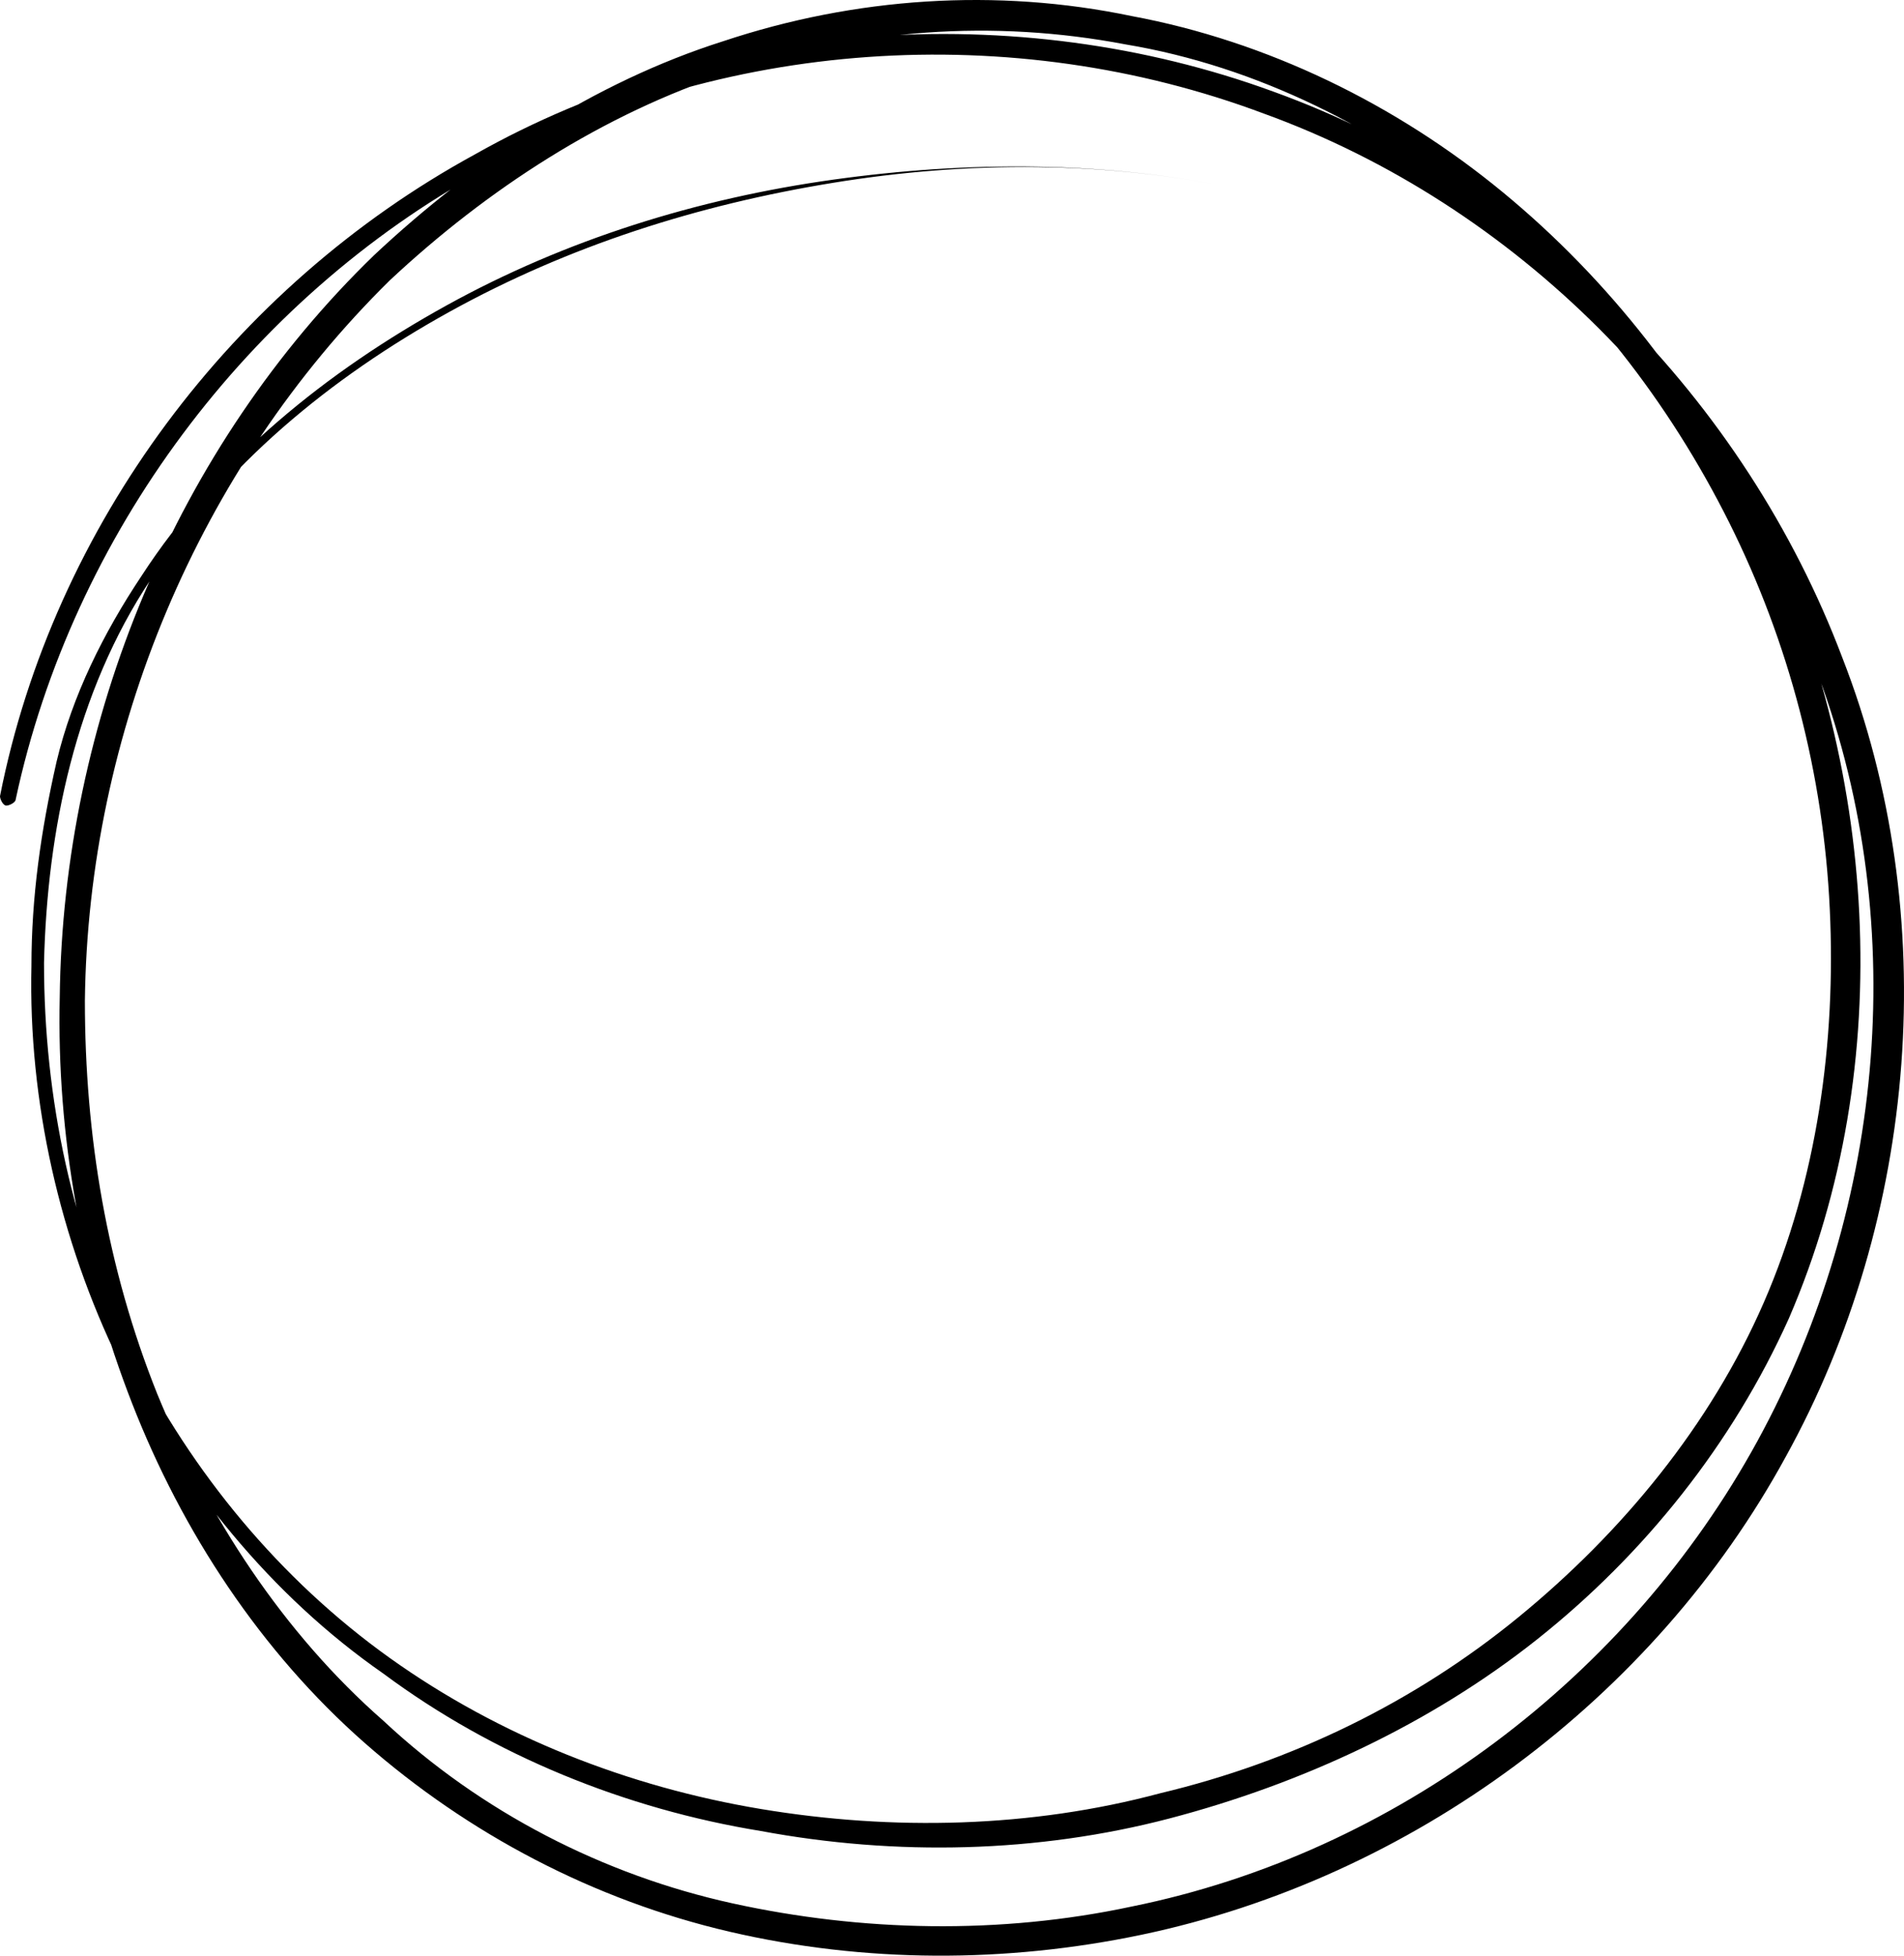 <svg width="338" height="347" viewBox="0 0 338 347" fill="none" xmlns="http://www.w3.org/2000/svg">
<path d="M0 141.266C9.488 93.269 41.301 50.853 84.276 27.412C126.694 3.414 180.273 -0.493 226.039 16.25C272.364 32.993 309.758 70.944 327.059 116.709C344.919 162.474 340.454 216.052 317.013 258.468C293.572 301.442 250.597 333.254 202.598 343.3C178.599 348.323 153.484 348.323 129.484 342.742C105.485 337.161 83.16 325.44 64.742 309.255C46.324 293.07 32.371 271.862 23.441 248.98C14.511 226.098 10.046 201.541 10.604 176.984C11.162 127.871 31.255 79.316 66.416 45.272C84.276 28.528 105.485 14.576 128.368 7.32C151.809 -0.493 176.925 -2.167 200.924 2.856C224.923 7.32 247.806 18.483 266.782 34.109C285.758 49.736 300.828 69.27 311.99 91.594C333.199 135.127 337.106 188.705 317.571 233.911C307.525 256.235 291.898 275.769 272.922 290.838C253.945 305.907 231.062 316.511 207.621 322.65C184.18 328.789 159.065 329.347 135.066 324.882C111.066 320.976 87.625 311.488 68.091 296.977C47.998 283.024 32.371 263.491 21.209 241.725C10.604 219.959 5.023 195.402 5.581 171.403C5.581 159.125 7.256 147.405 10.046 135.127C12.837 123.406 18.418 112.244 25.116 102.198C38.51 81.548 58.045 65.921 79.253 54.201C100.462 42.481 123.903 35.226 147.902 31.877C171.902 28.528 196.459 28.528 219.9 33.551C196.459 28.528 171.902 28.528 147.902 32.435C123.903 36.342 101.02 43.597 79.811 55.318C58.603 67.038 39.627 82.665 26.79 102.756C13.395 122.848 8.372 147.405 7.814 170.845C7.814 194.844 12.837 218.842 23.441 240.05C34.045 261.258 49.673 280.234 69.207 294.187C88.741 308.139 111.624 317.069 135.066 320.976C158.507 324.882 183.064 324.324 205.947 318.185C229.388 312.604 251.155 302 269.573 286.931C287.991 271.862 303.618 252.887 313.106 231.121C322.594 209.355 325.943 184.798 324.827 161.357C323.711 137.359 317.571 113.919 306.967 92.71C296.363 71.502 281.293 51.969 262.875 37.458C245.016 22.947 223.249 11.785 199.808 7.878C176.367 3.414 152.367 5.088 129.484 12.901C107.159 20.157 86.509 33.551 69.207 49.736C35.162 83.223 15.627 130.104 15.069 177.543C15.069 201.541 18.976 224.981 27.906 247.306C36.836 269.072 50.231 289.722 68.091 305.349C85.393 321.534 107.159 332.696 130.042 337.719C152.925 342.742 177.483 343.3 200.924 338.277C247.806 328.789 289.107 297.535 311.99 255.677C334.873 213.819 339.338 162.474 322.036 117.825C305.851 73.177 269.015 36.342 224.365 20.157C179.715 3.414 127.81 6.762 85.951 30.203C44.092 53.085 12.837 94.943 2.791 141.824C2.791 142.382 1.674 142.94 1.116 142.94C0.558 142.94 0 141.824 0 141.266Z" fill="currentColor"/>
</svg>
